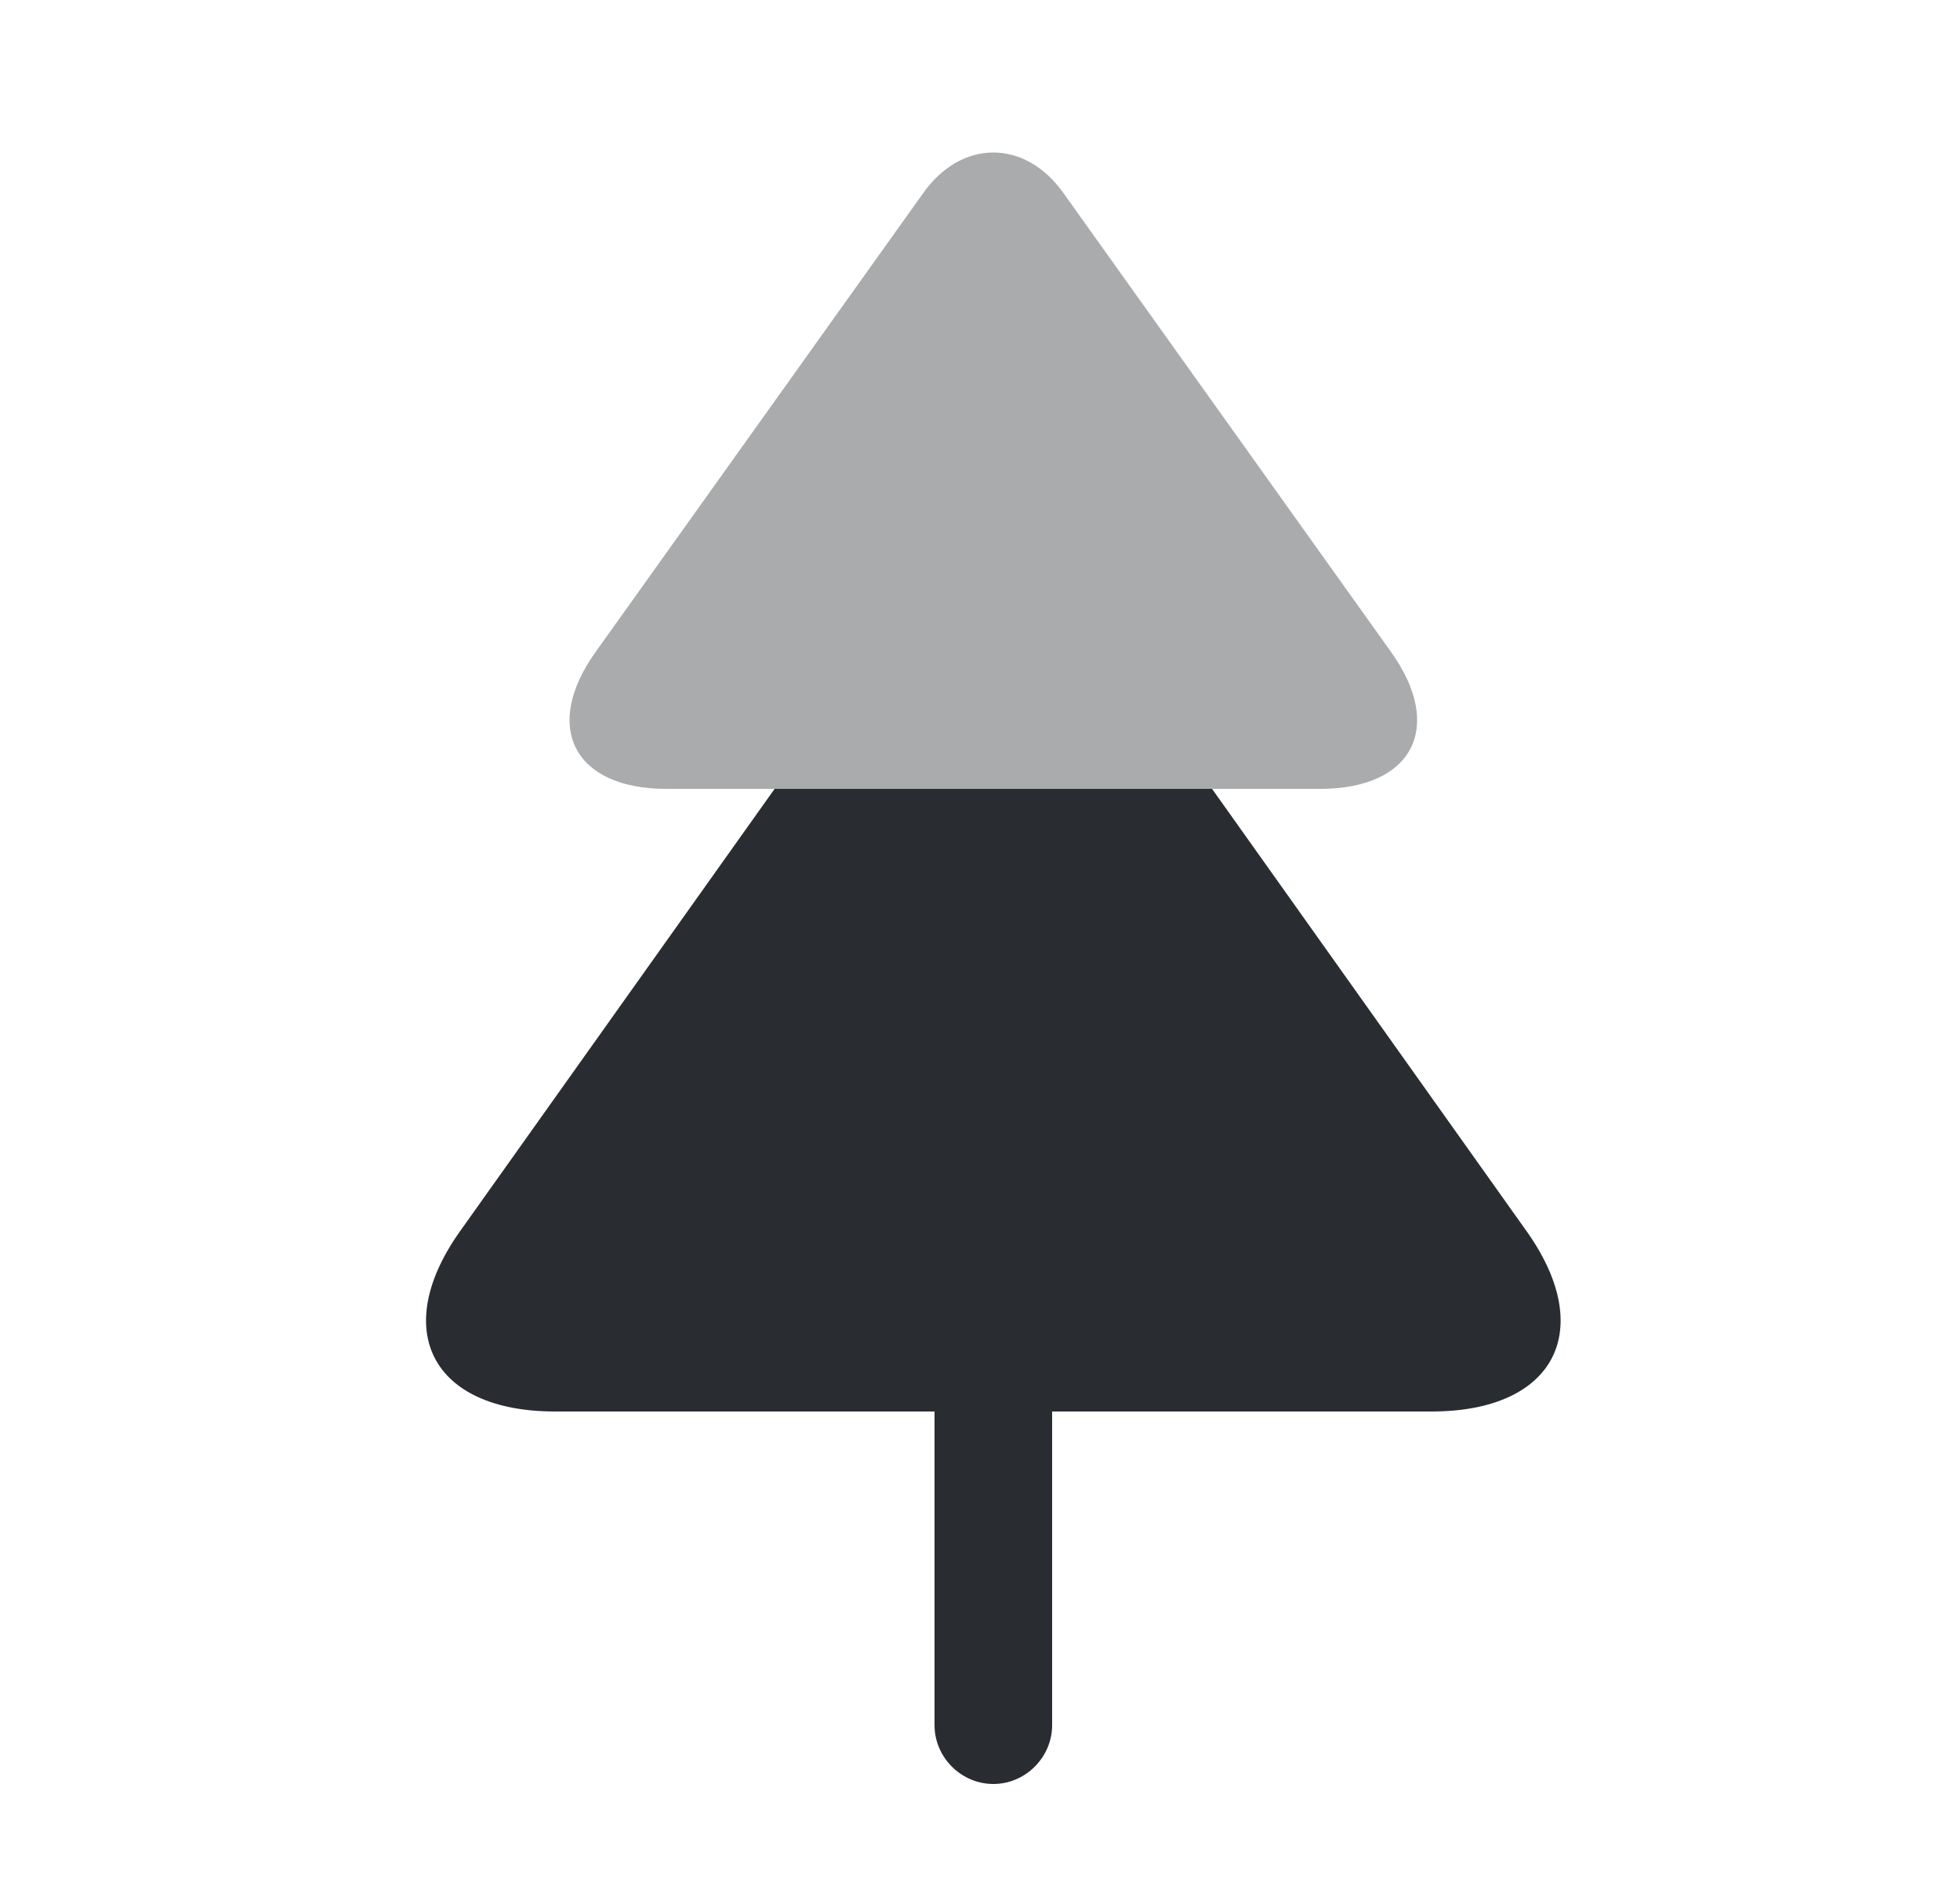 <svg width="25" height="24" viewBox="0 0 25 24" fill="none" xmlns="http://www.w3.org/2000/svg">
<path opacity="0.4" d="M16.84 10.06H8.5C7.32 10.06 6.91 9.27 7.6 8.31L11.77 2.47C12.26 1.77 13.08 1.77 13.57 2.47L17.74 8.31C18.43 9.27 18.02 10.06 16.84 10.06Z" fill="#292D32"/>
<path d="M18.259 18H7.08C5.5 18 4.96 16.95 5.89 15.67L9.88 10.06H15.46L19.45 15.67C20.38 16.95 19.84 18 18.259 18Z" fill="#292D32"/>
<path d="M13.42 18V22C13.42 22.41 13.08 22.75 12.67 22.75C12.26 22.75 11.92 22.41 11.92 22V18H13.42Z" fill="#292D32"/>
</svg>
